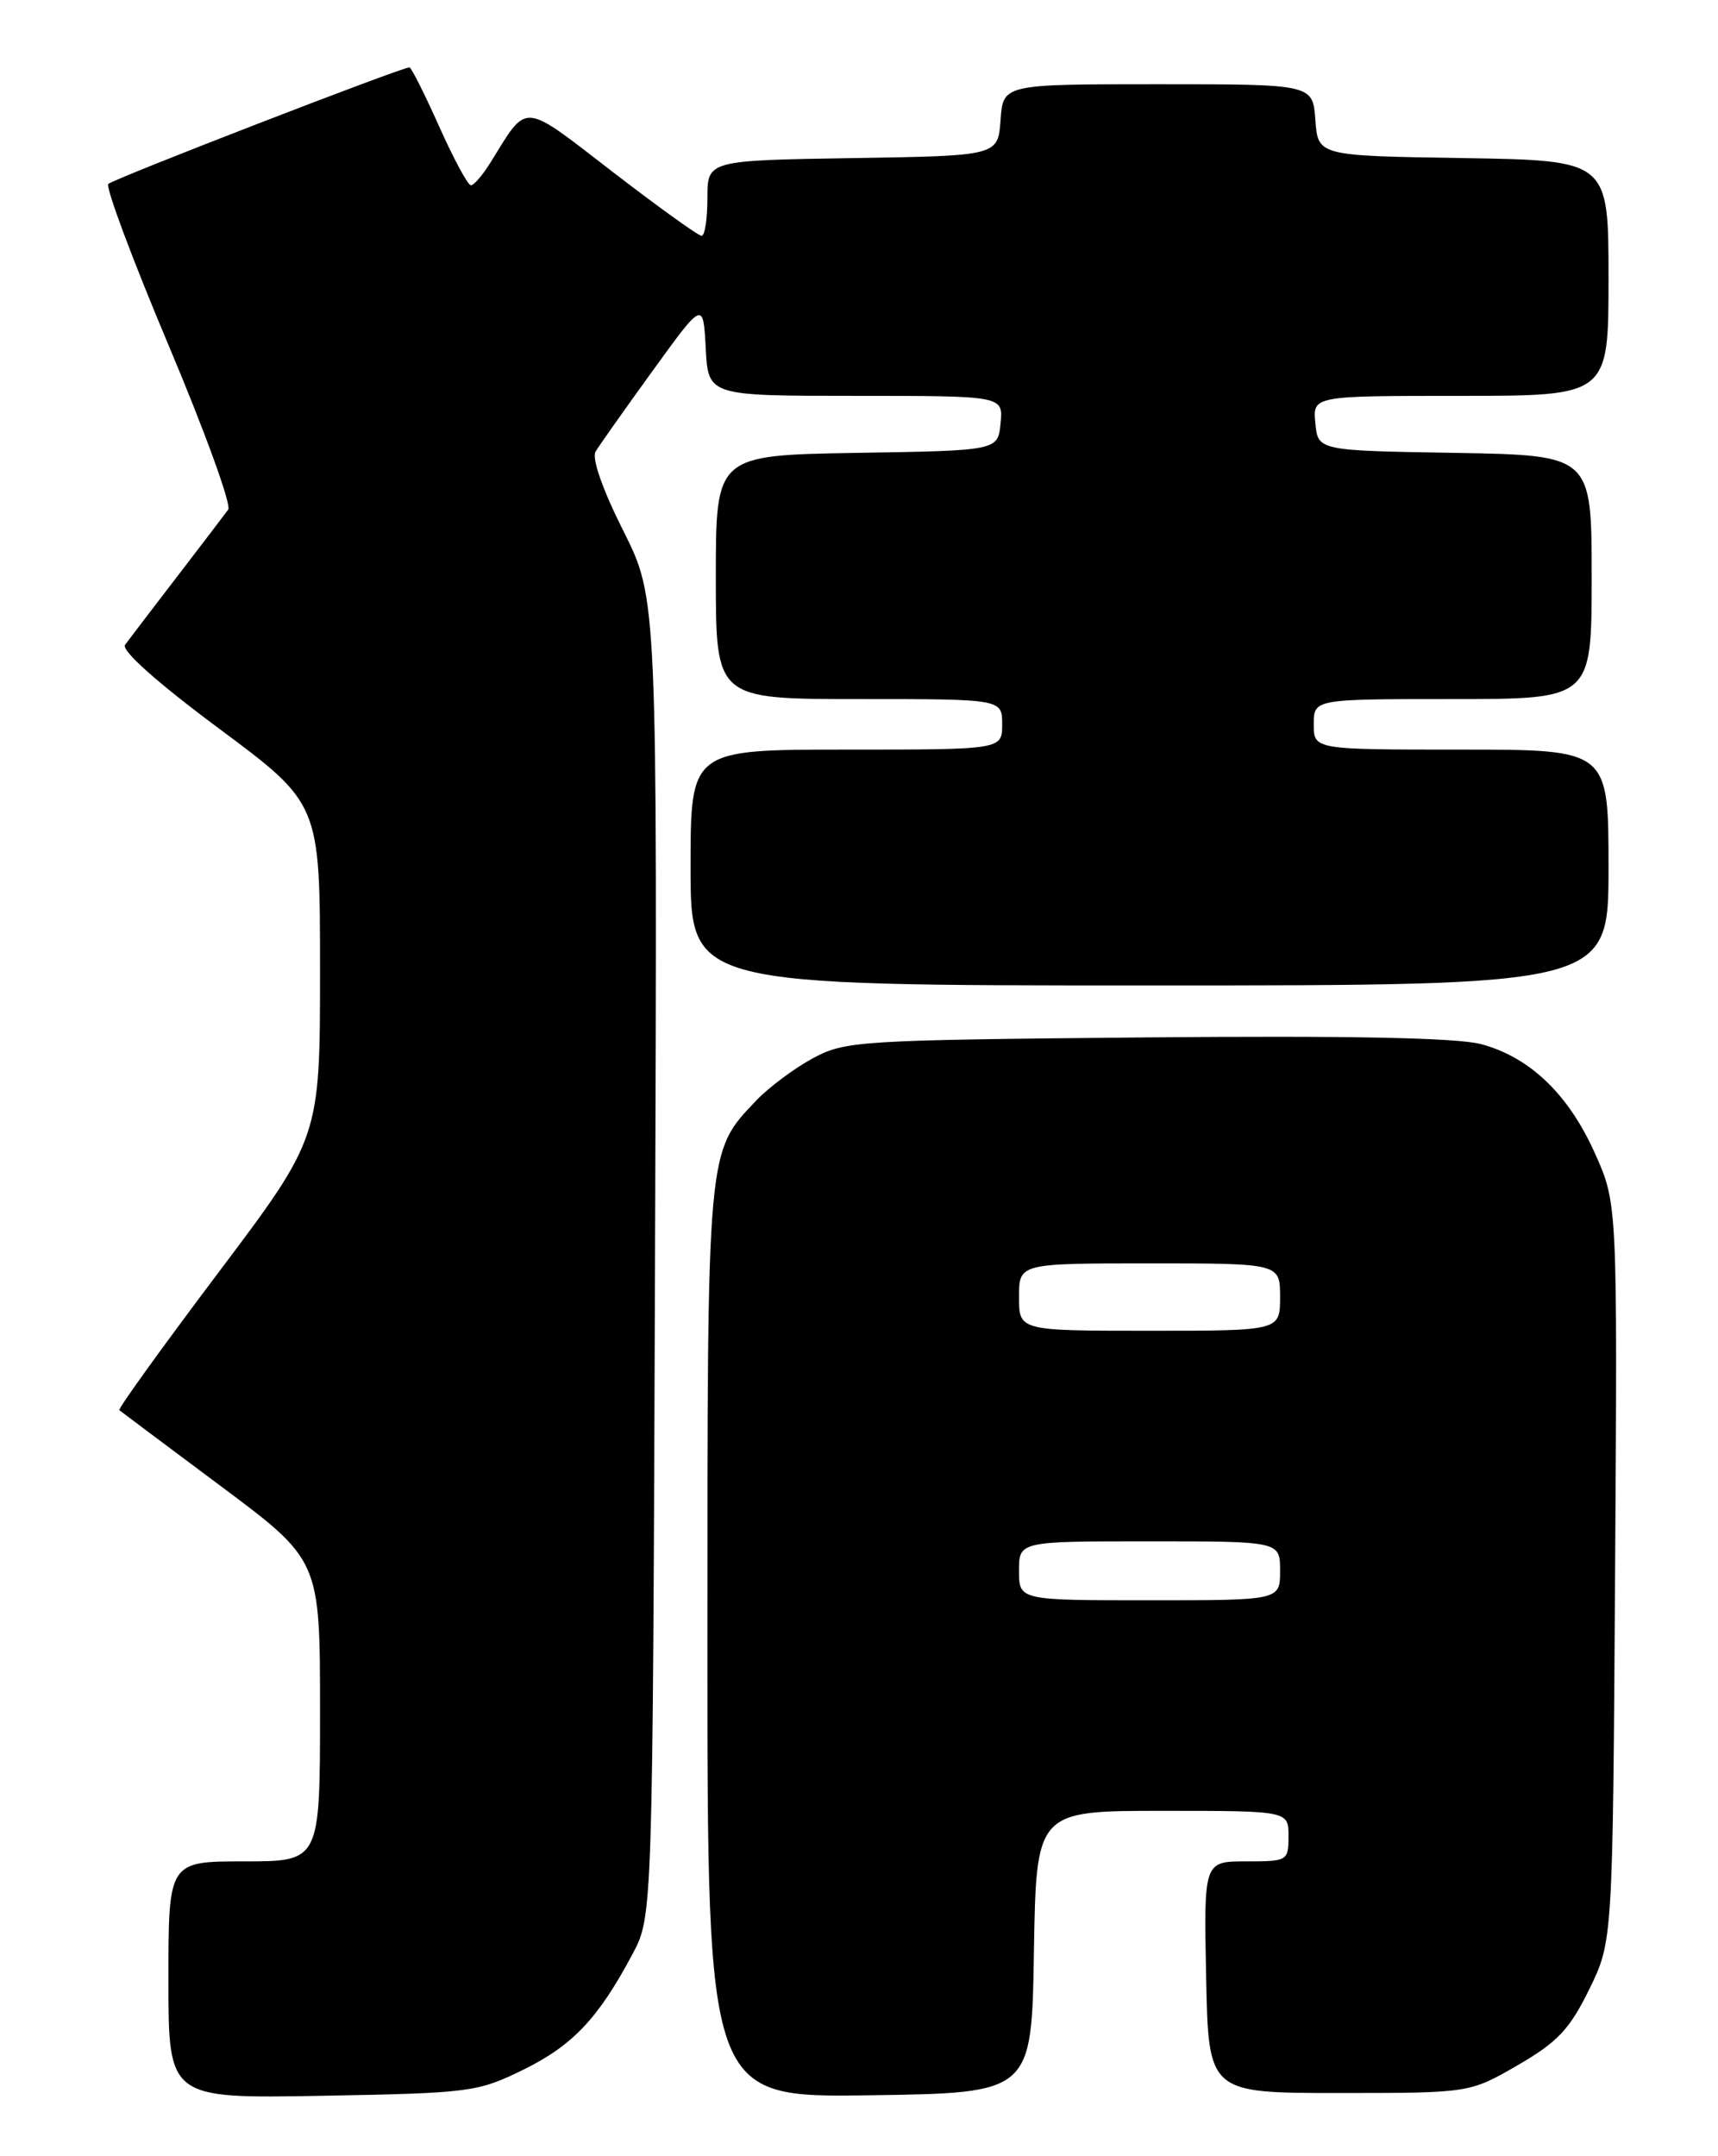 <?xml version="1.0" encoding="UTF-8" standalone="no"?>
<!DOCTYPE svg PUBLIC "-//W3C//DTD SVG 1.1//EN" "http://www.w3.org/Graphics/SVG/1.1/DTD/svg11.dtd" >
<svg xmlns="http://www.w3.org/2000/svg" xmlns:xlink="http://www.w3.org/1999/xlink" version="1.1" viewBox="0 0 204 256">
 <g >
 <path fill="currentColor"
d=" M 62.15 245.73 C 68.02 242.84 71.04 239.64 75.11 232.00 C 77.50 227.50 77.50 227.50 77.78 149.29 C 78.06 71.07 78.06 71.07 74.00 63.00 C 71.54 58.10 70.25 54.41 70.72 53.62 C 71.15 52.89 74.20 48.58 77.50 44.02 C 83.50 35.73 83.50 35.73 83.80 41.36 C 84.10 47.00 84.10 47.00 101.61 47.00 C 119.13 47.00 119.13 47.00 118.81 50.25 C 118.50 53.50 118.50 53.50 101.75 53.77 C 85.00 54.05 85.00 54.05 85.00 68.52 C 85.00 83.00 85.00 83.00 102.00 83.00 C 119.00 83.00 119.00 83.00 119.00 86.00 C 119.00 89.00 119.00 89.00 100.50 89.00 C 82.00 89.00 82.00 89.00 82.00 103.00 C 82.00 117.00 82.00 117.00 136.50 117.00 C 191.00 117.00 191.00 117.00 191.00 103.00 C 191.00 89.00 191.00 89.00 173.50 89.00 C 156.00 89.00 156.00 89.00 156.00 86.00 C 156.00 83.00 156.00 83.00 172.50 83.00 C 189.00 83.00 189.00 83.00 189.00 68.52 C 189.00 54.05 189.00 54.05 172.75 53.77 C 156.50 53.50 156.50 53.50 156.19 50.25 C 155.87 47.00 155.87 47.00 173.44 47.00 C 191.00 47.00 191.00 47.00 191.00 33.02 C 191.00 19.05 191.00 19.05 173.75 18.77 C 156.50 18.50 156.50 18.50 156.19 14.25 C 155.89 10.00 155.89 10.00 137.50 10.00 C 119.11 10.00 119.11 10.00 118.81 14.25 C 118.50 18.50 118.50 18.50 101.25 18.77 C 84.00 19.05 84.00 19.05 84.00 23.52 C 84.00 25.99 83.69 28.00 83.31 28.00 C 82.92 28.00 78.17 24.58 72.74 20.40 C 61.85 12.01 62.72 12.08 58.27 19.25 C 57.34 20.76 56.28 22.00 55.92 22.00 C 55.56 22.00 53.86 18.85 52.14 15.00 C 50.42 11.15 48.83 8.00 48.62 8.00 C 47.66 8.00 13.43 21.25 12.86 21.84 C 12.51 22.20 15.73 30.82 20.02 41.00 C 24.31 51.17 27.50 59.95 27.10 60.50 C 26.70 61.05 23.96 64.65 21.00 68.50 C 18.04 72.35 15.28 75.98 14.85 76.56 C 14.37 77.22 18.66 81.04 26.03 86.52 C 38.00 95.42 38.00 95.42 38.00 115.24 C 38.00 135.06 38.00 135.06 25.92 151.11 C 19.27 159.94 13.98 167.28 14.17 167.43 C 14.35 167.58 19.79 171.65 26.25 176.47 C 38.00 185.24 38.00 185.24 38.00 203.12 C 38.00 221.00 38.00 221.00 29.00 221.00 C 20.00 221.00 20.00 221.00 20.00 235.08 C 20.00 249.16 20.00 249.16 38.25 248.83 C 55.85 248.51 56.70 248.40 62.15 245.73 Z  M 122.77 231.75 C 123.05 215.00 123.05 215.00 138.02 215.00 C 153.00 215.00 153.00 215.00 153.00 218.00 C 153.00 220.94 152.89 221.00 147.97 221.00 C 142.94 221.00 142.94 221.00 143.22 234.75 C 143.50 248.50 143.50 248.50 159.00 248.50 C 174.50 248.50 174.50 248.50 180.20 245.21 C 184.94 242.46 186.37 240.96 188.70 236.21 C 191.50 230.50 191.50 230.50 191.78 186.69 C 192.06 142.89 192.06 142.89 189.38 136.92 C 186.24 129.91 181.66 125.52 175.87 123.97 C 173.06 123.21 160.21 122.95 136.11 123.17 C 101.86 123.49 100.35 123.58 96.50 125.66 C 94.30 126.85 91.29 129.10 89.80 130.66 C 83.92 136.85 84.00 136.01 84.00 194.99 C 84.00 249.04 84.00 249.04 103.25 248.77 C 122.50 248.50 122.50 248.50 122.77 231.75 Z  M 121.00 186.50 C 121.00 183.00 121.00 183.00 136.50 183.00 C 152.00 183.00 152.00 183.00 152.00 186.50 C 152.00 190.00 152.00 190.00 136.50 190.00 C 121.00 190.00 121.00 190.00 121.00 186.50 Z  M 121.00 154.00 C 121.00 150.00 121.00 150.00 136.50 150.00 C 152.00 150.00 152.00 150.00 152.00 154.00 C 152.00 158.00 152.00 158.00 136.50 158.00 C 121.00 158.00 121.00 158.00 121.00 154.00 Z "/>
</g>
</svg>